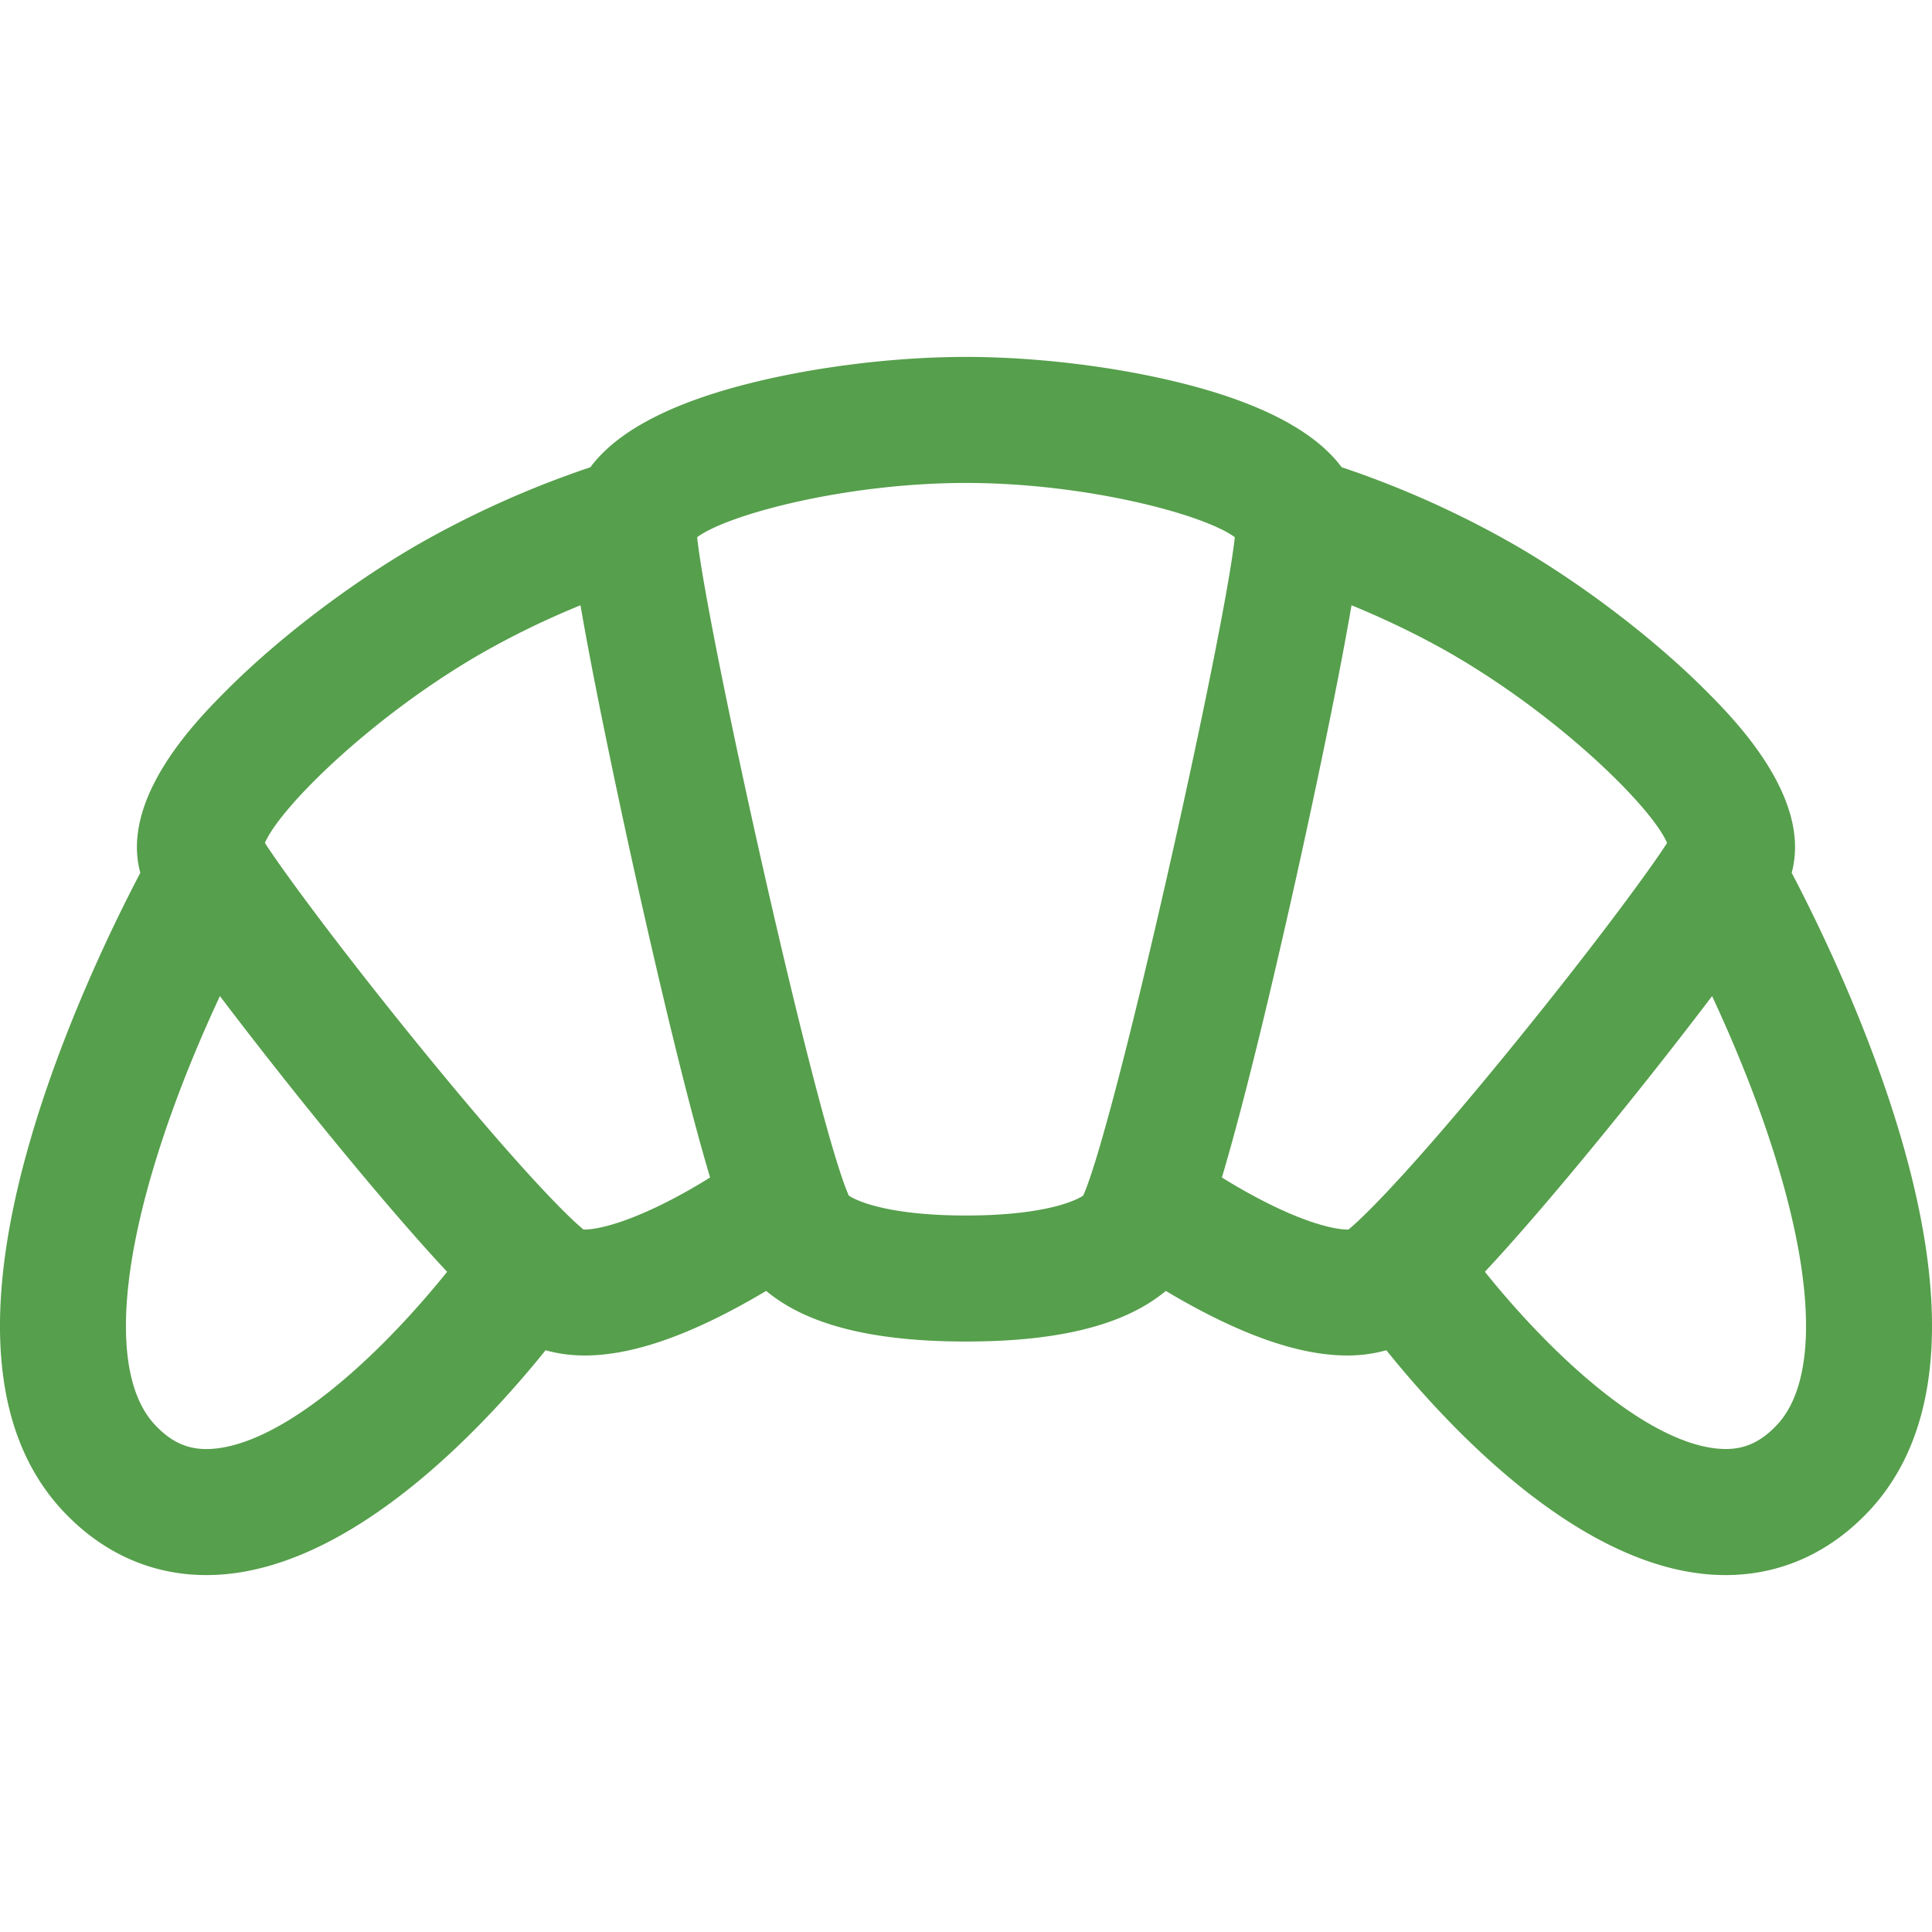 <svg width="35" height="35" fill="none" xmlns="http://www.w3.org/2000/svg"><g clip-path="url(#clip0_113_2707)"><path d="M34.51 20.861c-.58-2.087-1.527-4.047-2.052-5.05.367-1.352-1.027-2.765-1.51-3.254-.947-.958-2.256-1.96-3.502-2.682a17.534 17.534 0 00-3.141-1.411c-.44-.591-1.28-1.066-2.512-1.42-1.265-.361-2.87-.578-4.293-.578s-3.028.217-4.294.579c-1.232.353-2.071.828-2.511 1.42a17.59 17.59 0 00-3.142 1.41c-1.246.722-2.555 1.724-3.5 2.682-.485.49-1.88 1.903-1.511 3.255-.526 1.003-1.473 2.963-2.052 5.05-.826 2.976-.607 5.166.65 6.51.715.763 1.608 1.162 2.598 1.162.081 0 .163-.003.246-.008 2.392-.157 4.694-2.57 5.9-4.065.222.062.457.095.71.095.85 0 1.882-.356 3.124-1.075l.162-.095c.738.615 1.926.917 3.62.917 1.694 0 2.882-.302 3.62-.917l.162.096c1.243.719 2.274 1.074 3.125 1.074.252 0 .487-.033.708-.095 1.206 1.495 3.508 3.908 5.9 4.065.083.005.165.008.247.008.989 0 1.883-.4 2.598-1.162 1.257-1.344 1.476-3.534.65-6.51zM3.835 26.248c-.405.026-.722-.108-1.029-.437-.657-.701-.698-2.242-.116-4.34.35-1.263.854-2.482 1.294-3.426a88.97 88.97 0 001.924 2.445c.953 1.167 1.66 1.98 2.192 2.55-1.318 1.637-3.008 3.125-4.265 3.208zm8.74-4.742c-1.13.653-1.776.775-2.004.768-.316-.255-1.26-1.211-3.076-3.45-1.372-1.692-2.372-3.05-2.696-3.554.282-.653 1.937-2.284 3.897-3.419a15.25 15.25 0 011.82-.886c.275 1.6.795 4.02 1.114 5.431.549 2.43.943 3.96 1.234 4.935-.095.06-.192.118-.29.175zm7.048.154c-.199.131-.817.36-2.123.36-1.305 0-1.923-.229-2.123-.36-.587-1.316-2.557-10.16-2.748-11.928.564-.417 2.708-.983 4.87-.983 2.163 0 4.307.566 4.871.983-.192 1.778-2.16 10.614-2.747 11.928zm4.806.614c-.229.007-.874-.115-2.003-.768a10.93 10.93 0 01-.29-.175c.29-.976.685-2.504 1.234-4.934.319-1.411.84-3.832 1.114-5.432.63.258 1.263.565 1.819.886 1.961 1.136 3.616 2.766 3.898 3.42-.323.502-1.323 1.86-2.697 3.553-1.815 2.239-2.76 3.195-3.075 3.45zm7.765 3.537c-.308.329-.624.463-1.029.436-1.257-.082-2.948-1.57-4.265-3.207.532-.57 1.239-1.383 2.191-2.55a88.781 88.781 0 001.925-2.445c.44.944.944 2.163 1.294 3.427.582 2.096.54 3.637-.117 4.34z" fill="#569F4C"/></g><defs><clipPath id="clip0_113_2707"><path fill="#fff" d="M0 0h35v35H0z"/></clipPath></defs></svg>